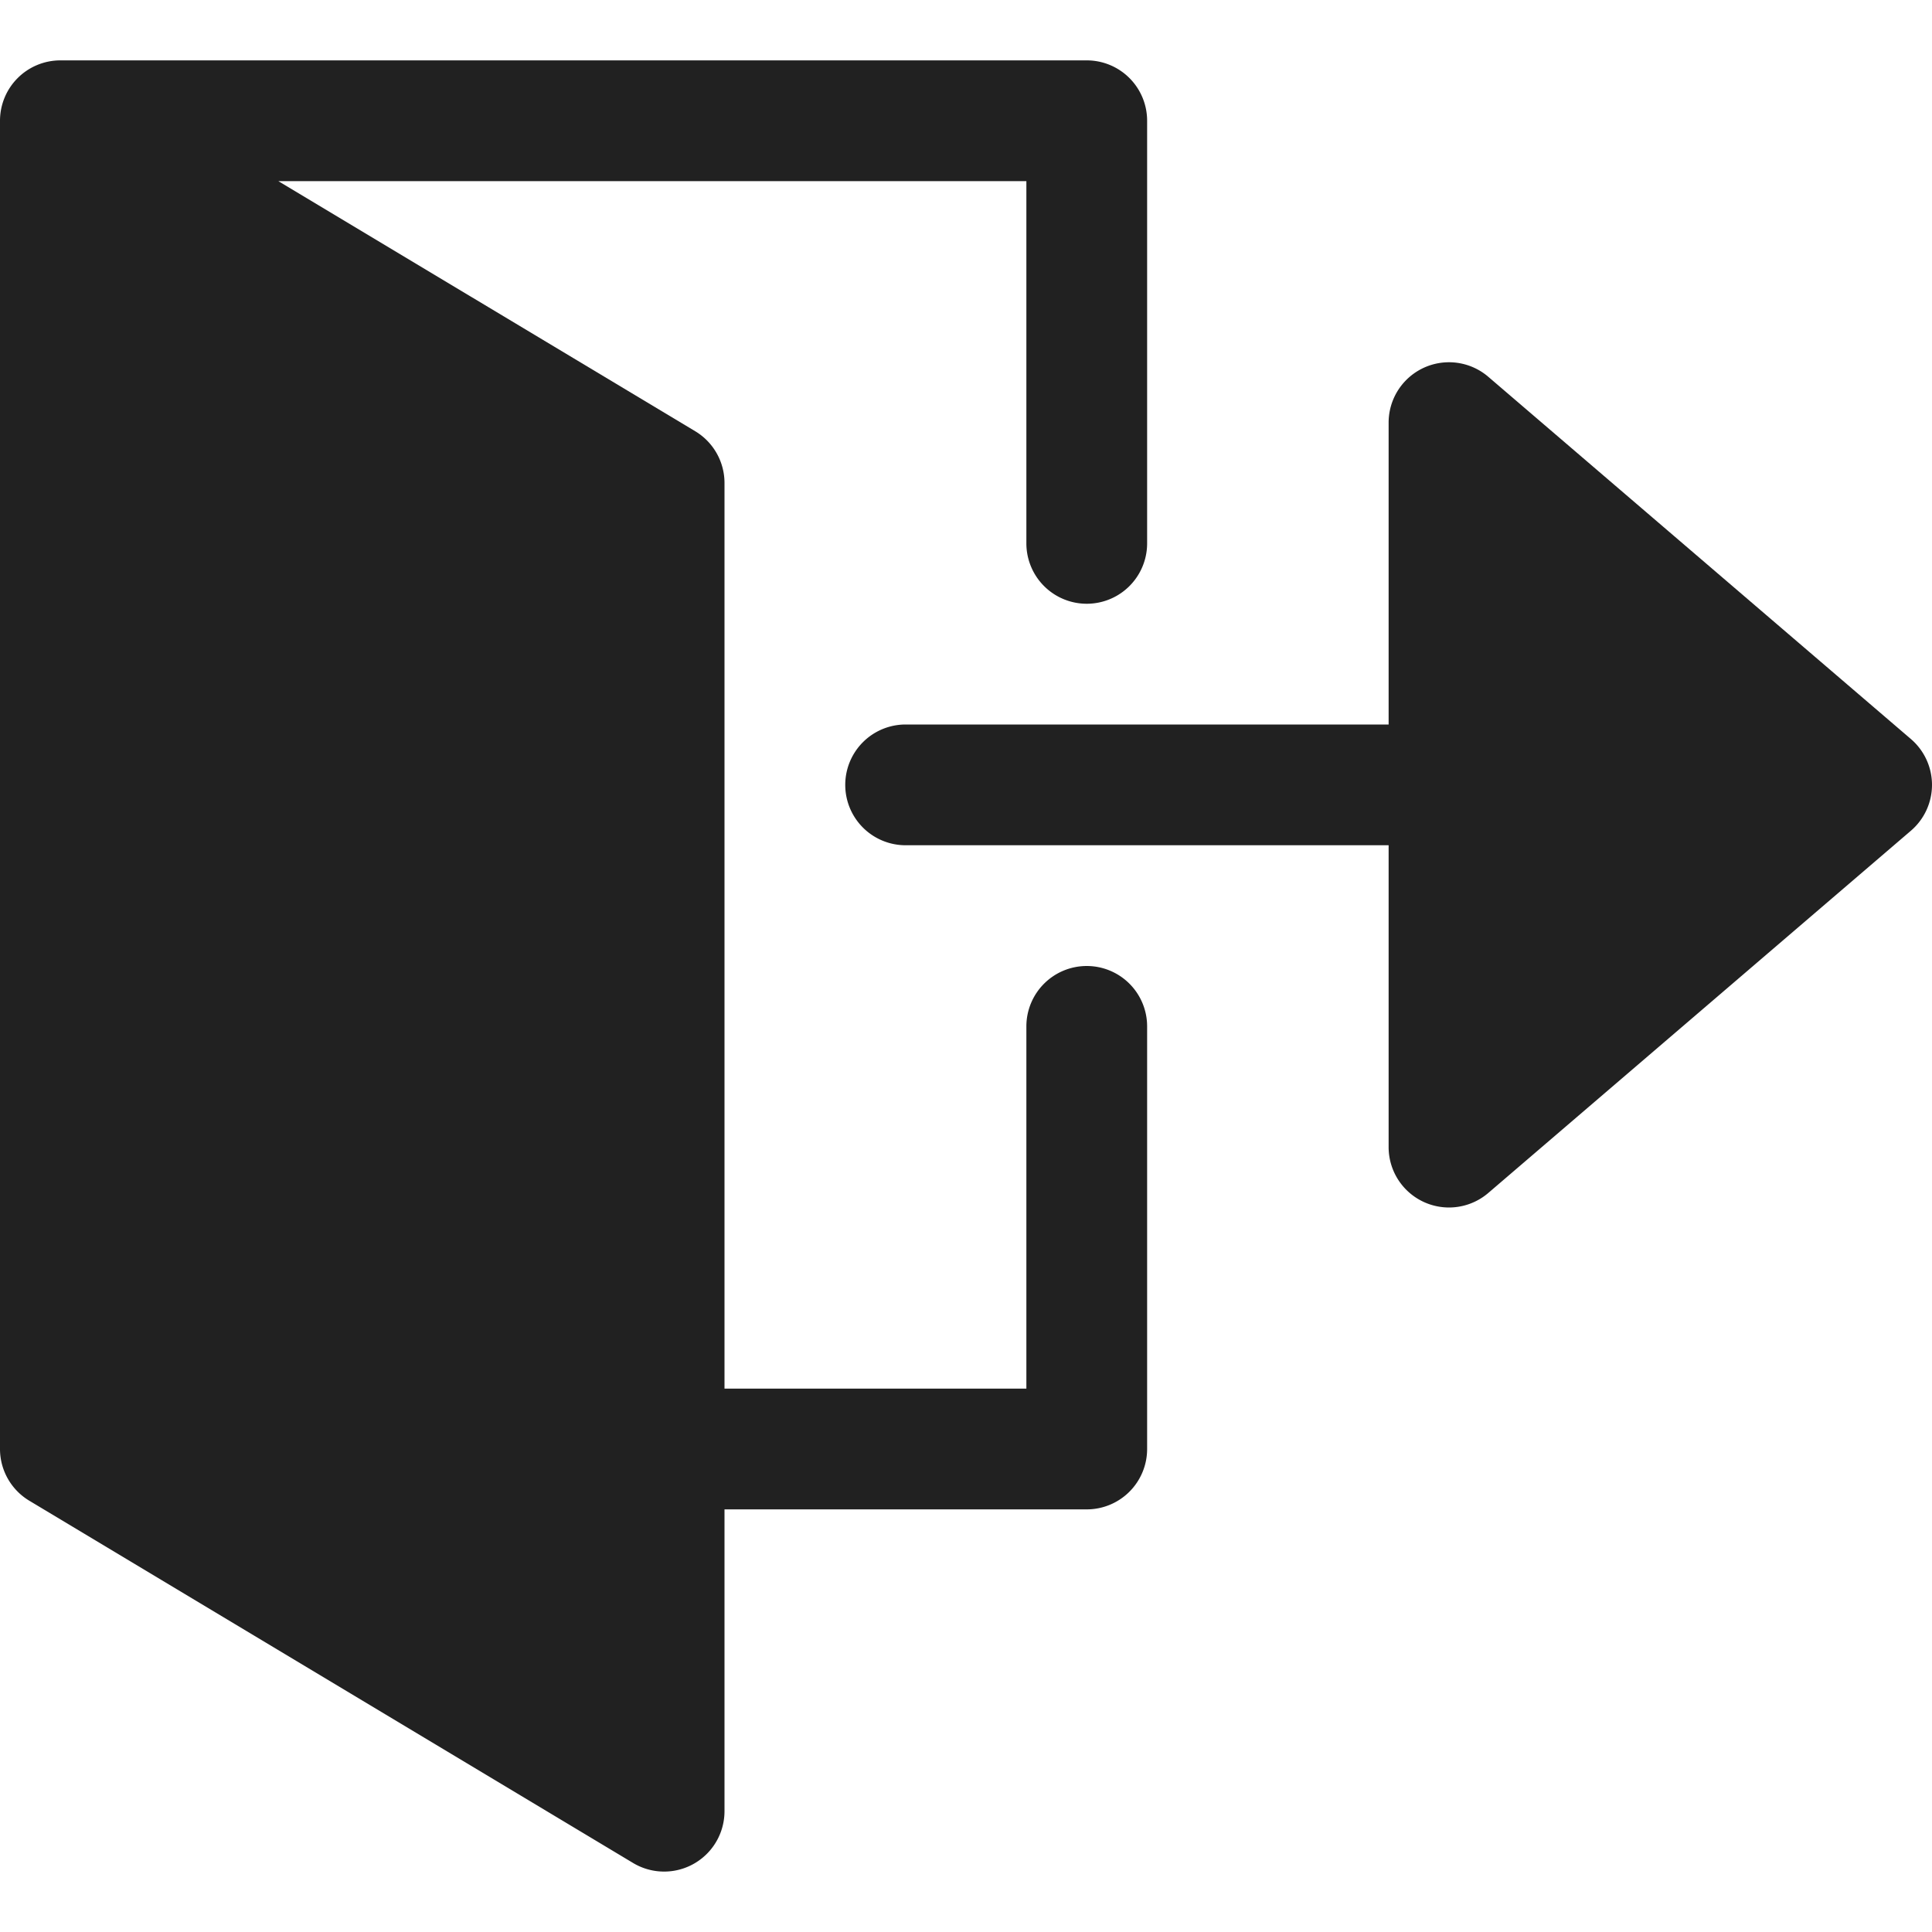 <svg xmlns="http://www.w3.org/2000/svg" height="32" width="32" viewBox="0 0 32 32"><title>leave</title><g fill="#212121" class="nc-icon-wrapper"><path d="M18,16a1,1,0,0,0-1,1v6H12V8a1,1,0,0,0-.486-.858L4.61,3H17V9a1,1,0,0,0,2,0V2a1,1,0,0,0-1-1H1A1,1,0,0,0,0,2V24a1,1,0,0,0,.486.857l10,6A1,1,0,0,0,12,30V25h6a1,1,0,0,0,1-1V17A1,1,0,0,0,18,16Z" fill="#212121"></path><path data-color="color-2" d="M24.651,6.241A1,1,0,0,0,23,7v5H15a1,1,0,0,0,0,2h8v5a1,1,0,0,0,1.651.759l7-6a1,1,0,0,0,0-1.518Z" fill="#212121"></path></g></svg>